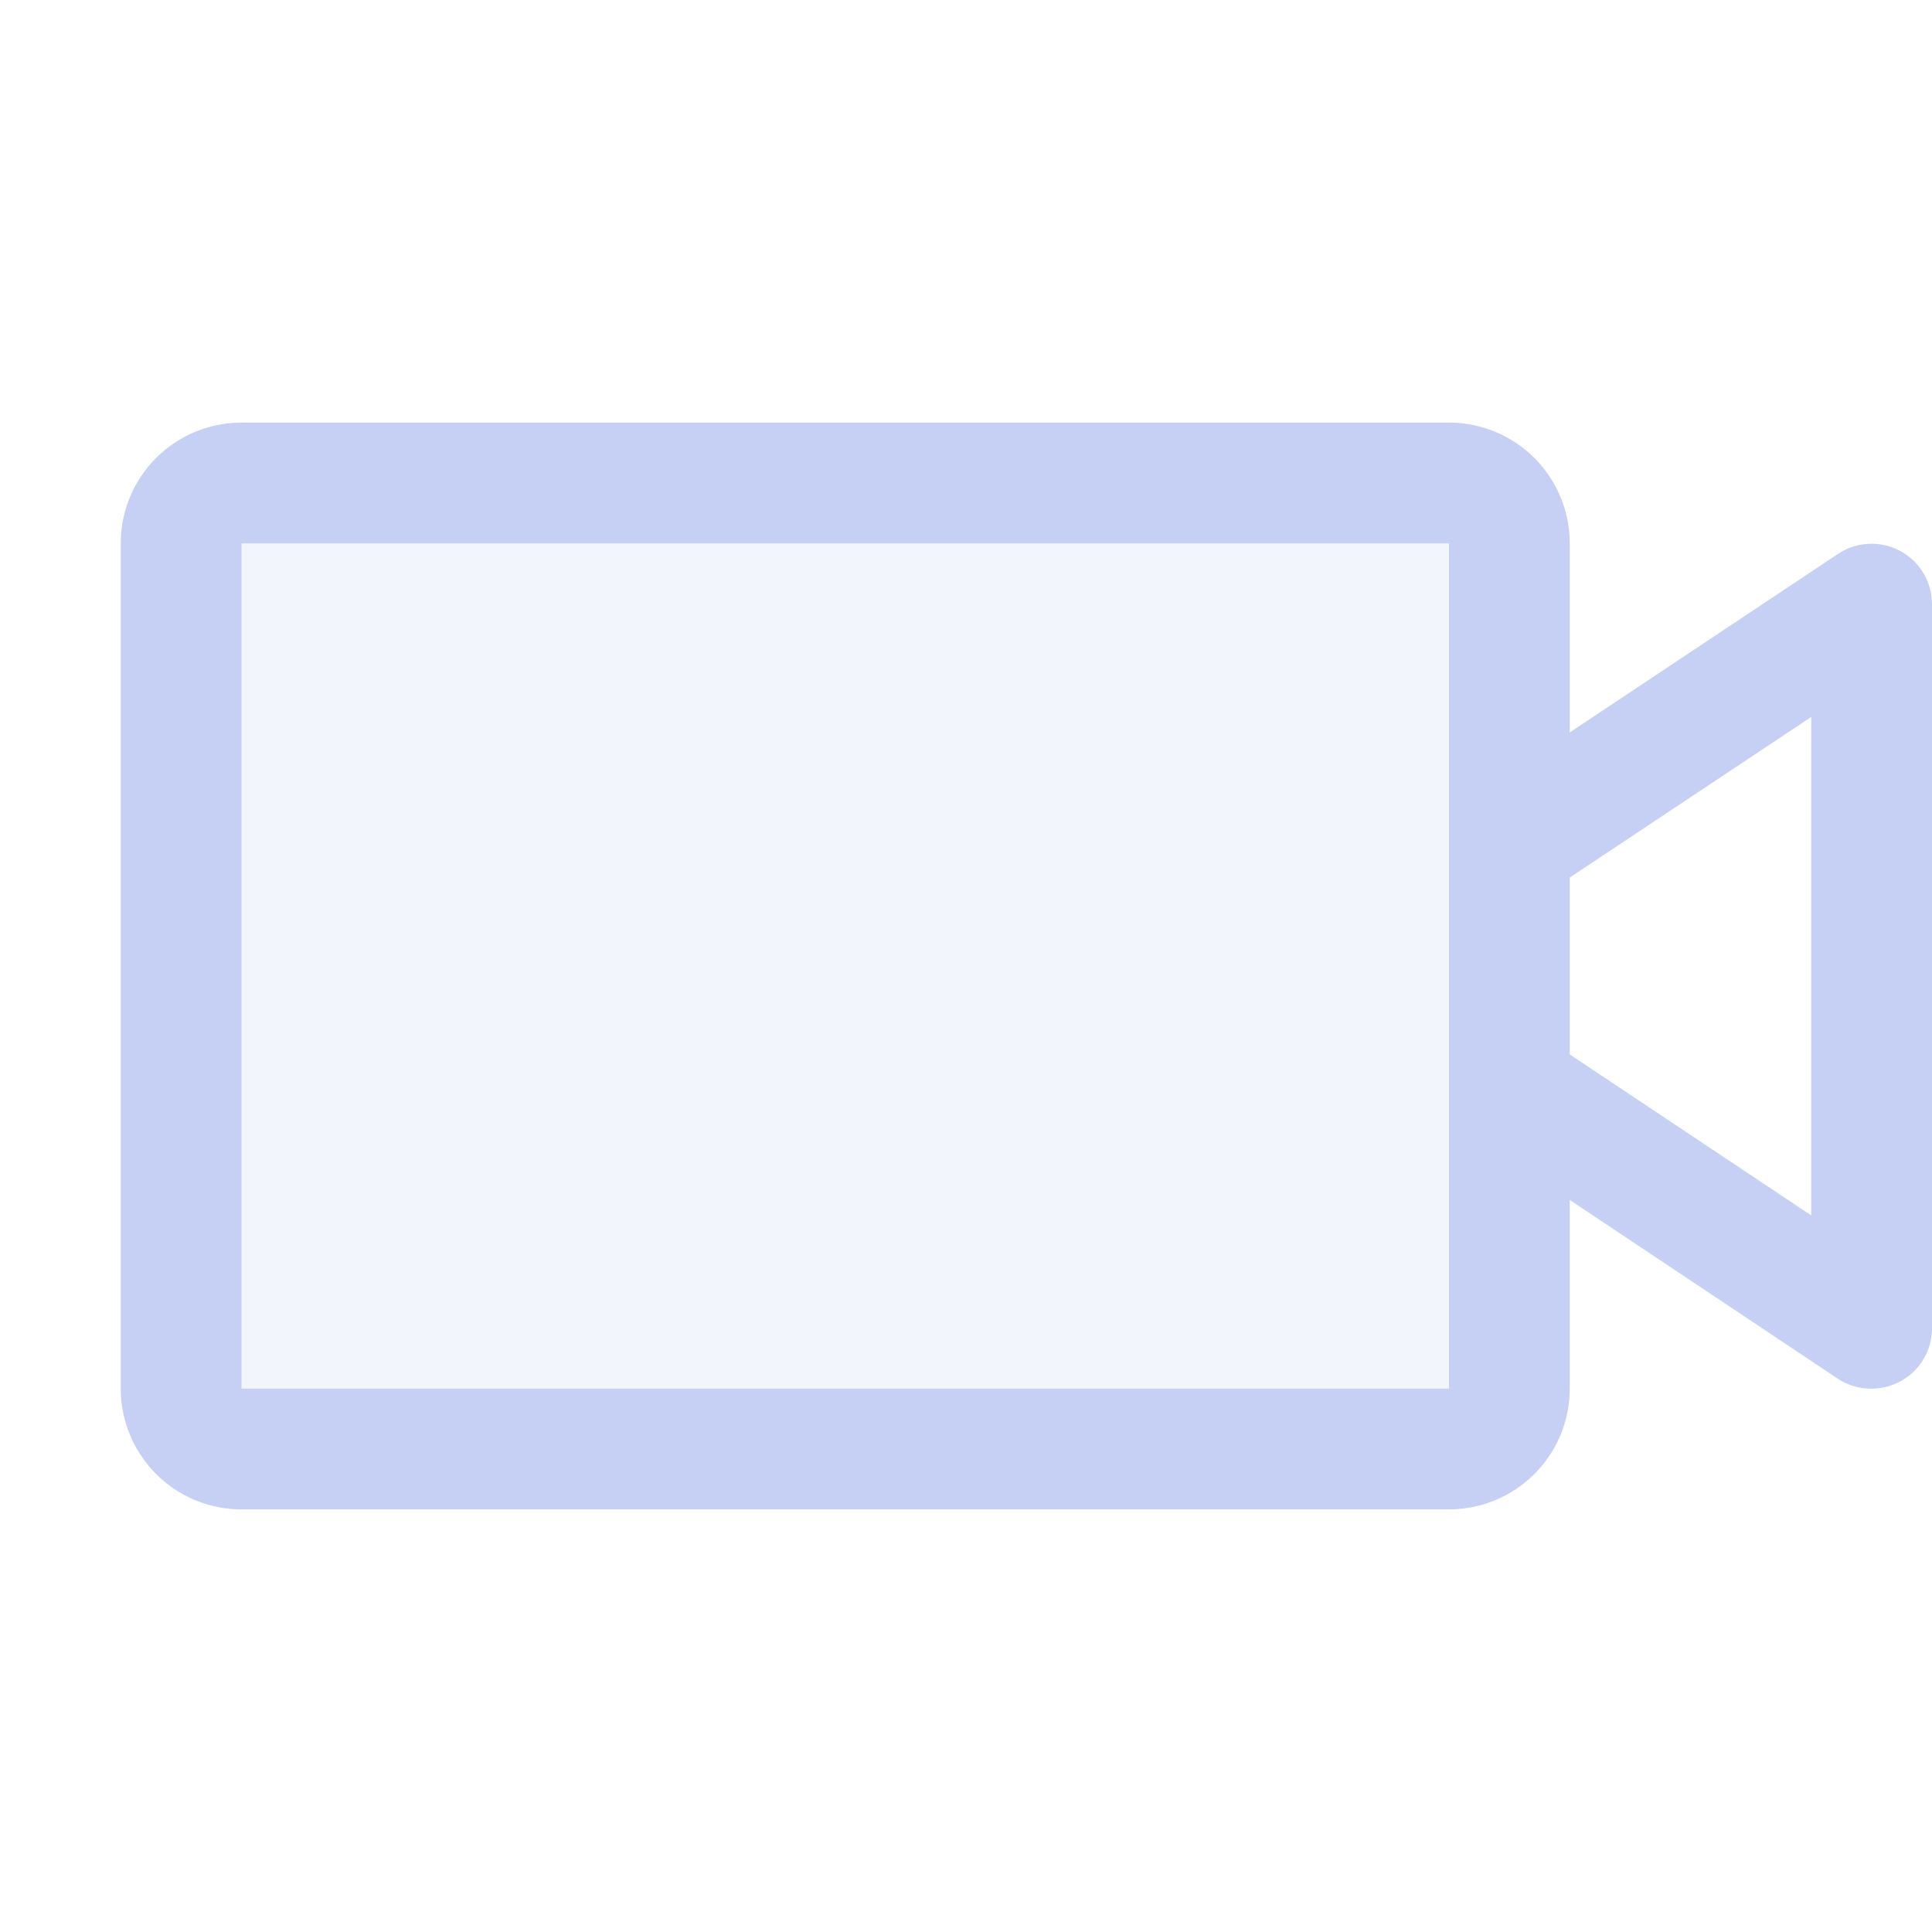 <svg xmlns="http://www.w3.org/2000/svg" width="40" height="40" fill="#c6d0f5" viewBox="0 0 256 256"><path d="M200,72V184a8,8,0,0,1-8,8H32a8,8,0,0,1-8-8V72a8,8,0,0,1,8-8H192A8,8,0,0,1,200,72Z" opacity="0.2"></path><path d="M251.77,73a8,8,0,0,0-8.21.39L208,97.05V72a16,16,0,0,0-16-16H32A16,16,0,0,0,16,72V184a16,16,0,0,0,16,16H192a16,16,0,0,0,16-16V159l35.56,23.71A8,8,0,0,0,248,184a8,8,0,0,0,8-8V80A8,8,0,0,0,251.77,73ZM192,184H32V72H192V184Zm48-22.95-32-21.33V116.28L240,95Z"></path></svg>